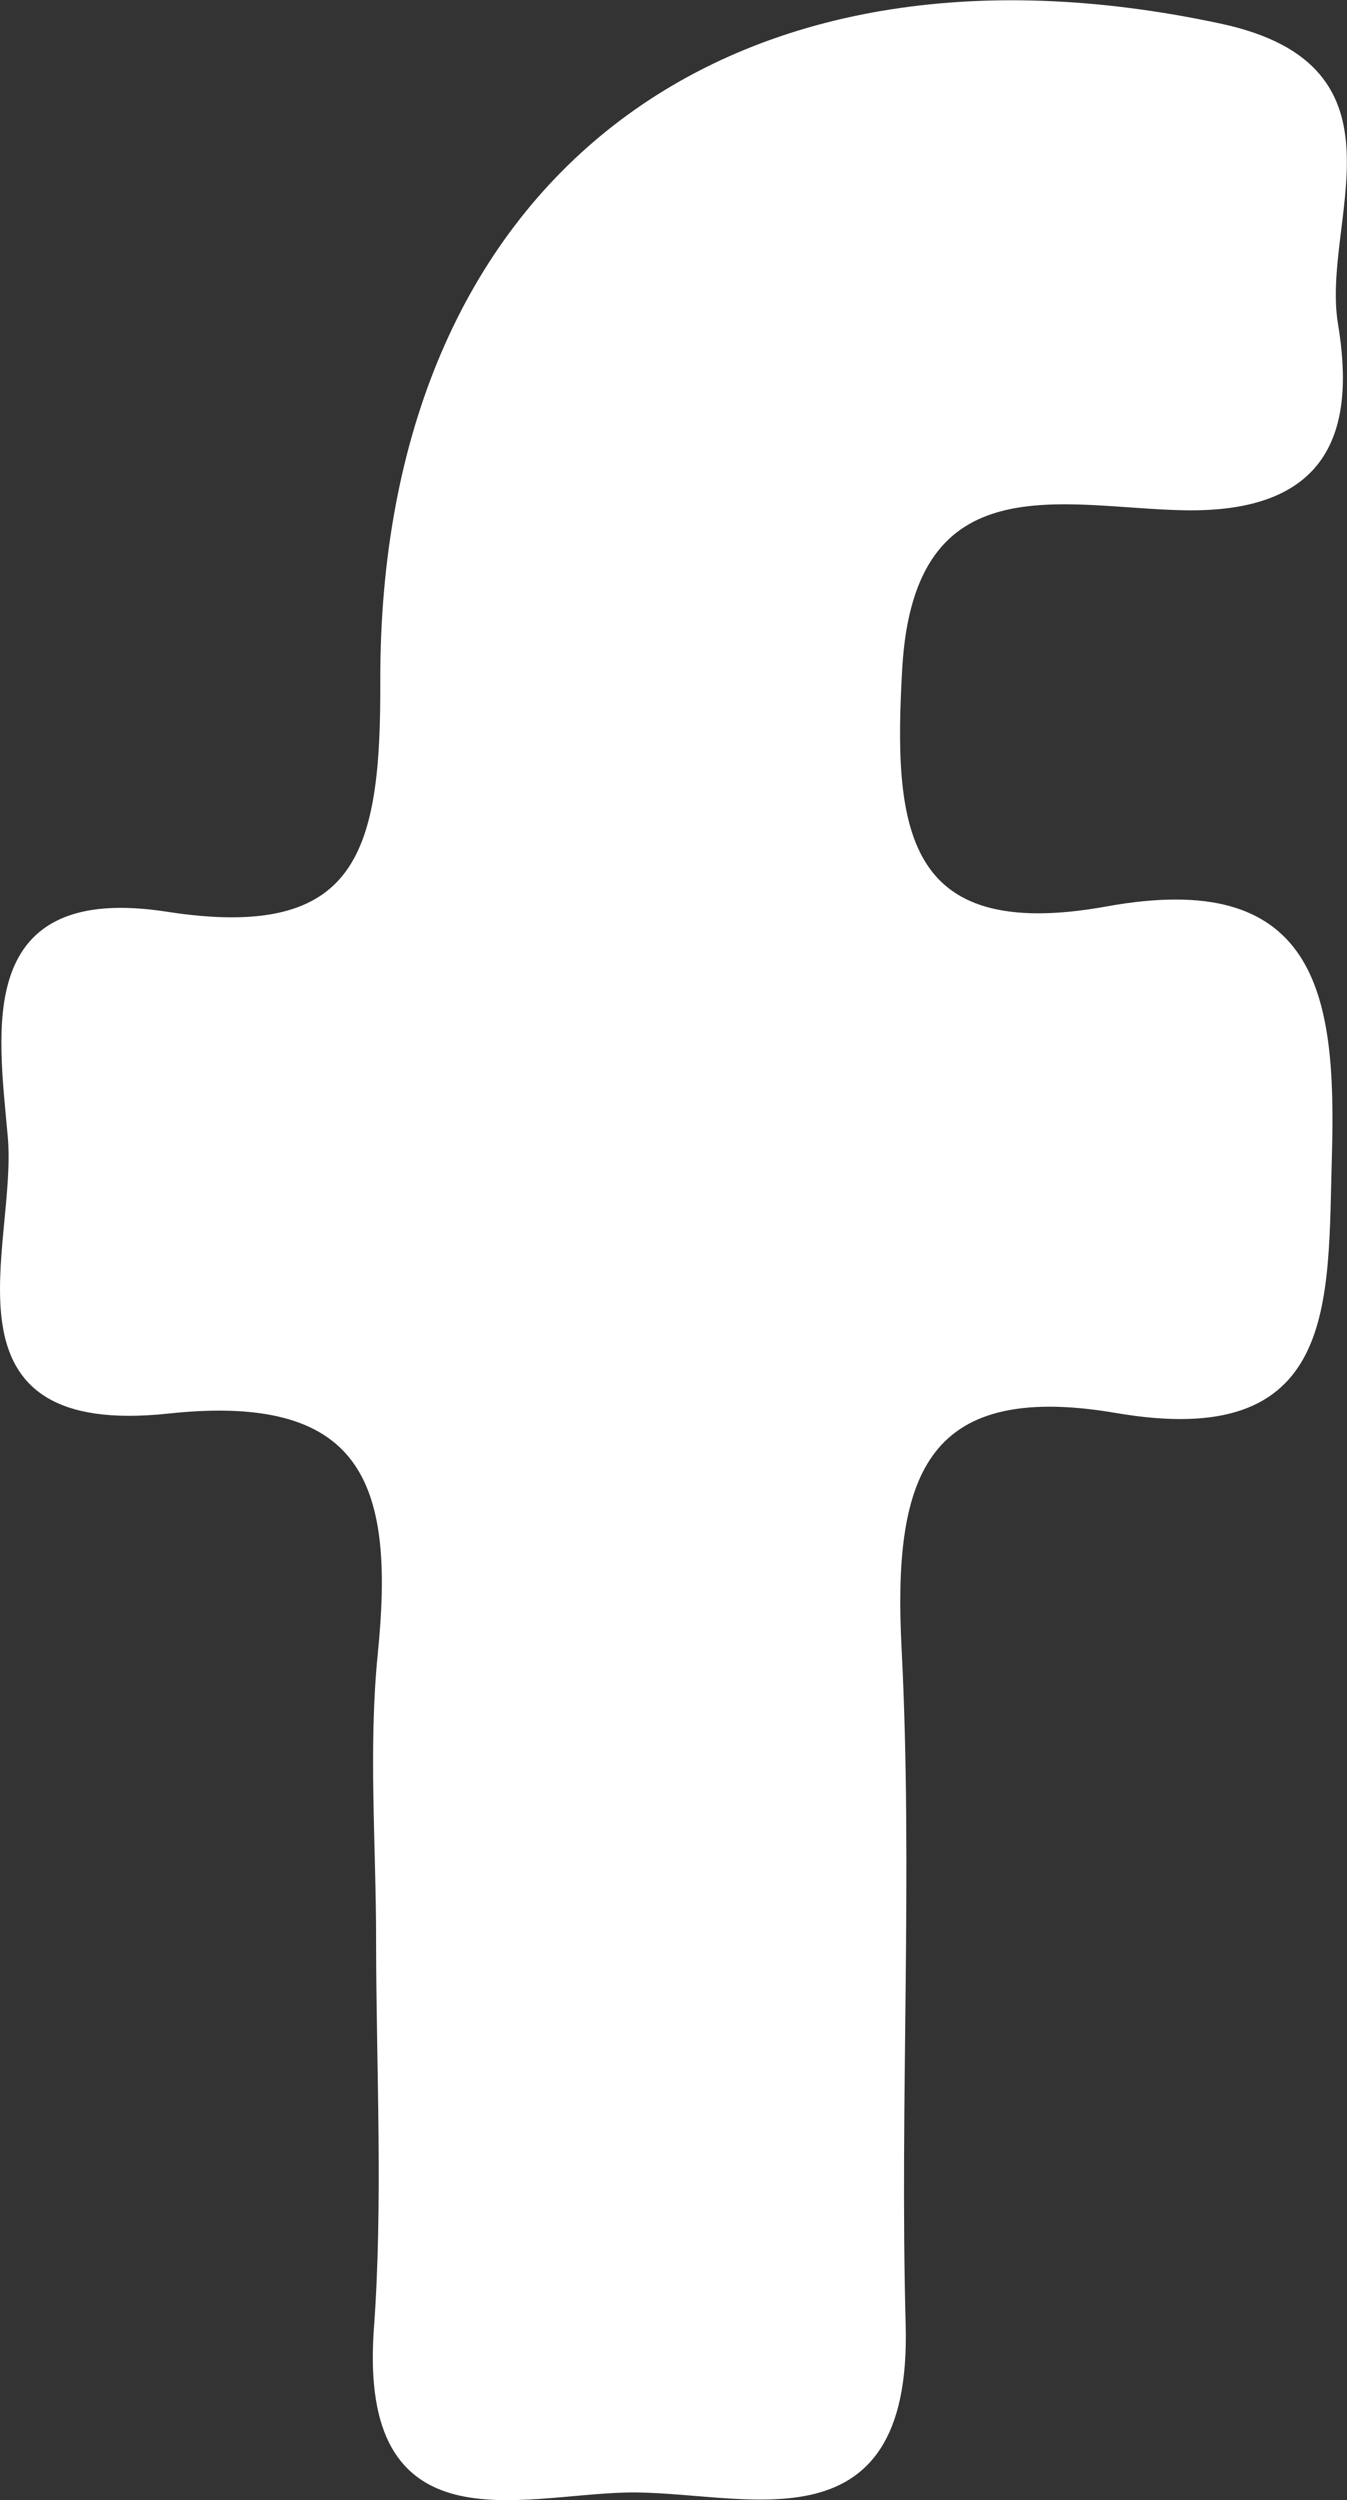 <svg id="レイヤー_1" data-name="レイヤー 1" xmlns="http://www.w3.org/2000/svg" viewBox="0 0 131.3 243.6"><rect x="0" y="0" width="131.3" height="243.6" fill="#333333" stroke="none"/><defs><style>.cls-1{fill:#fff;stroke:#fff;stroke-miterlimit:10;}</style></defs><path class="cls-1" d="M432.24,763.23c0-9.32-.76-18.71.17-27.94,1.6-15.94-1-26-20.92-23.86-22.56,2.42-14.21-15.67-15.15-26.47-.93-10.55-3.24-24.24,14.94-21.43,19.3,3,21.42-6.48,21.37-22.91C432.51,592.13,466,566.68,514,577c18.59,4,9.34,18.62,11,28.79,1.75,10.48-.9,17.87-14.47,17.63-11.62-.2-26.79-4.85-28,15.82-.88,15.42,0,27.49,20.51,23.77,19.77-3.58,21.83,7.75,21.37,23.68-.42,14.64.65,28.3-20.48,24.69-19.4-3.32-22.3,7.07-21.47,23.38,1.12,22-.19,44,.4,66s-15.51,15.53-26.78,15.8c-10.65.26-25.45,5.35-24.07-15.22C432.94,788.69,432.25,775.94,432.24,763.23Z" transform="translate(-395.08 -574.2)"/></svg>